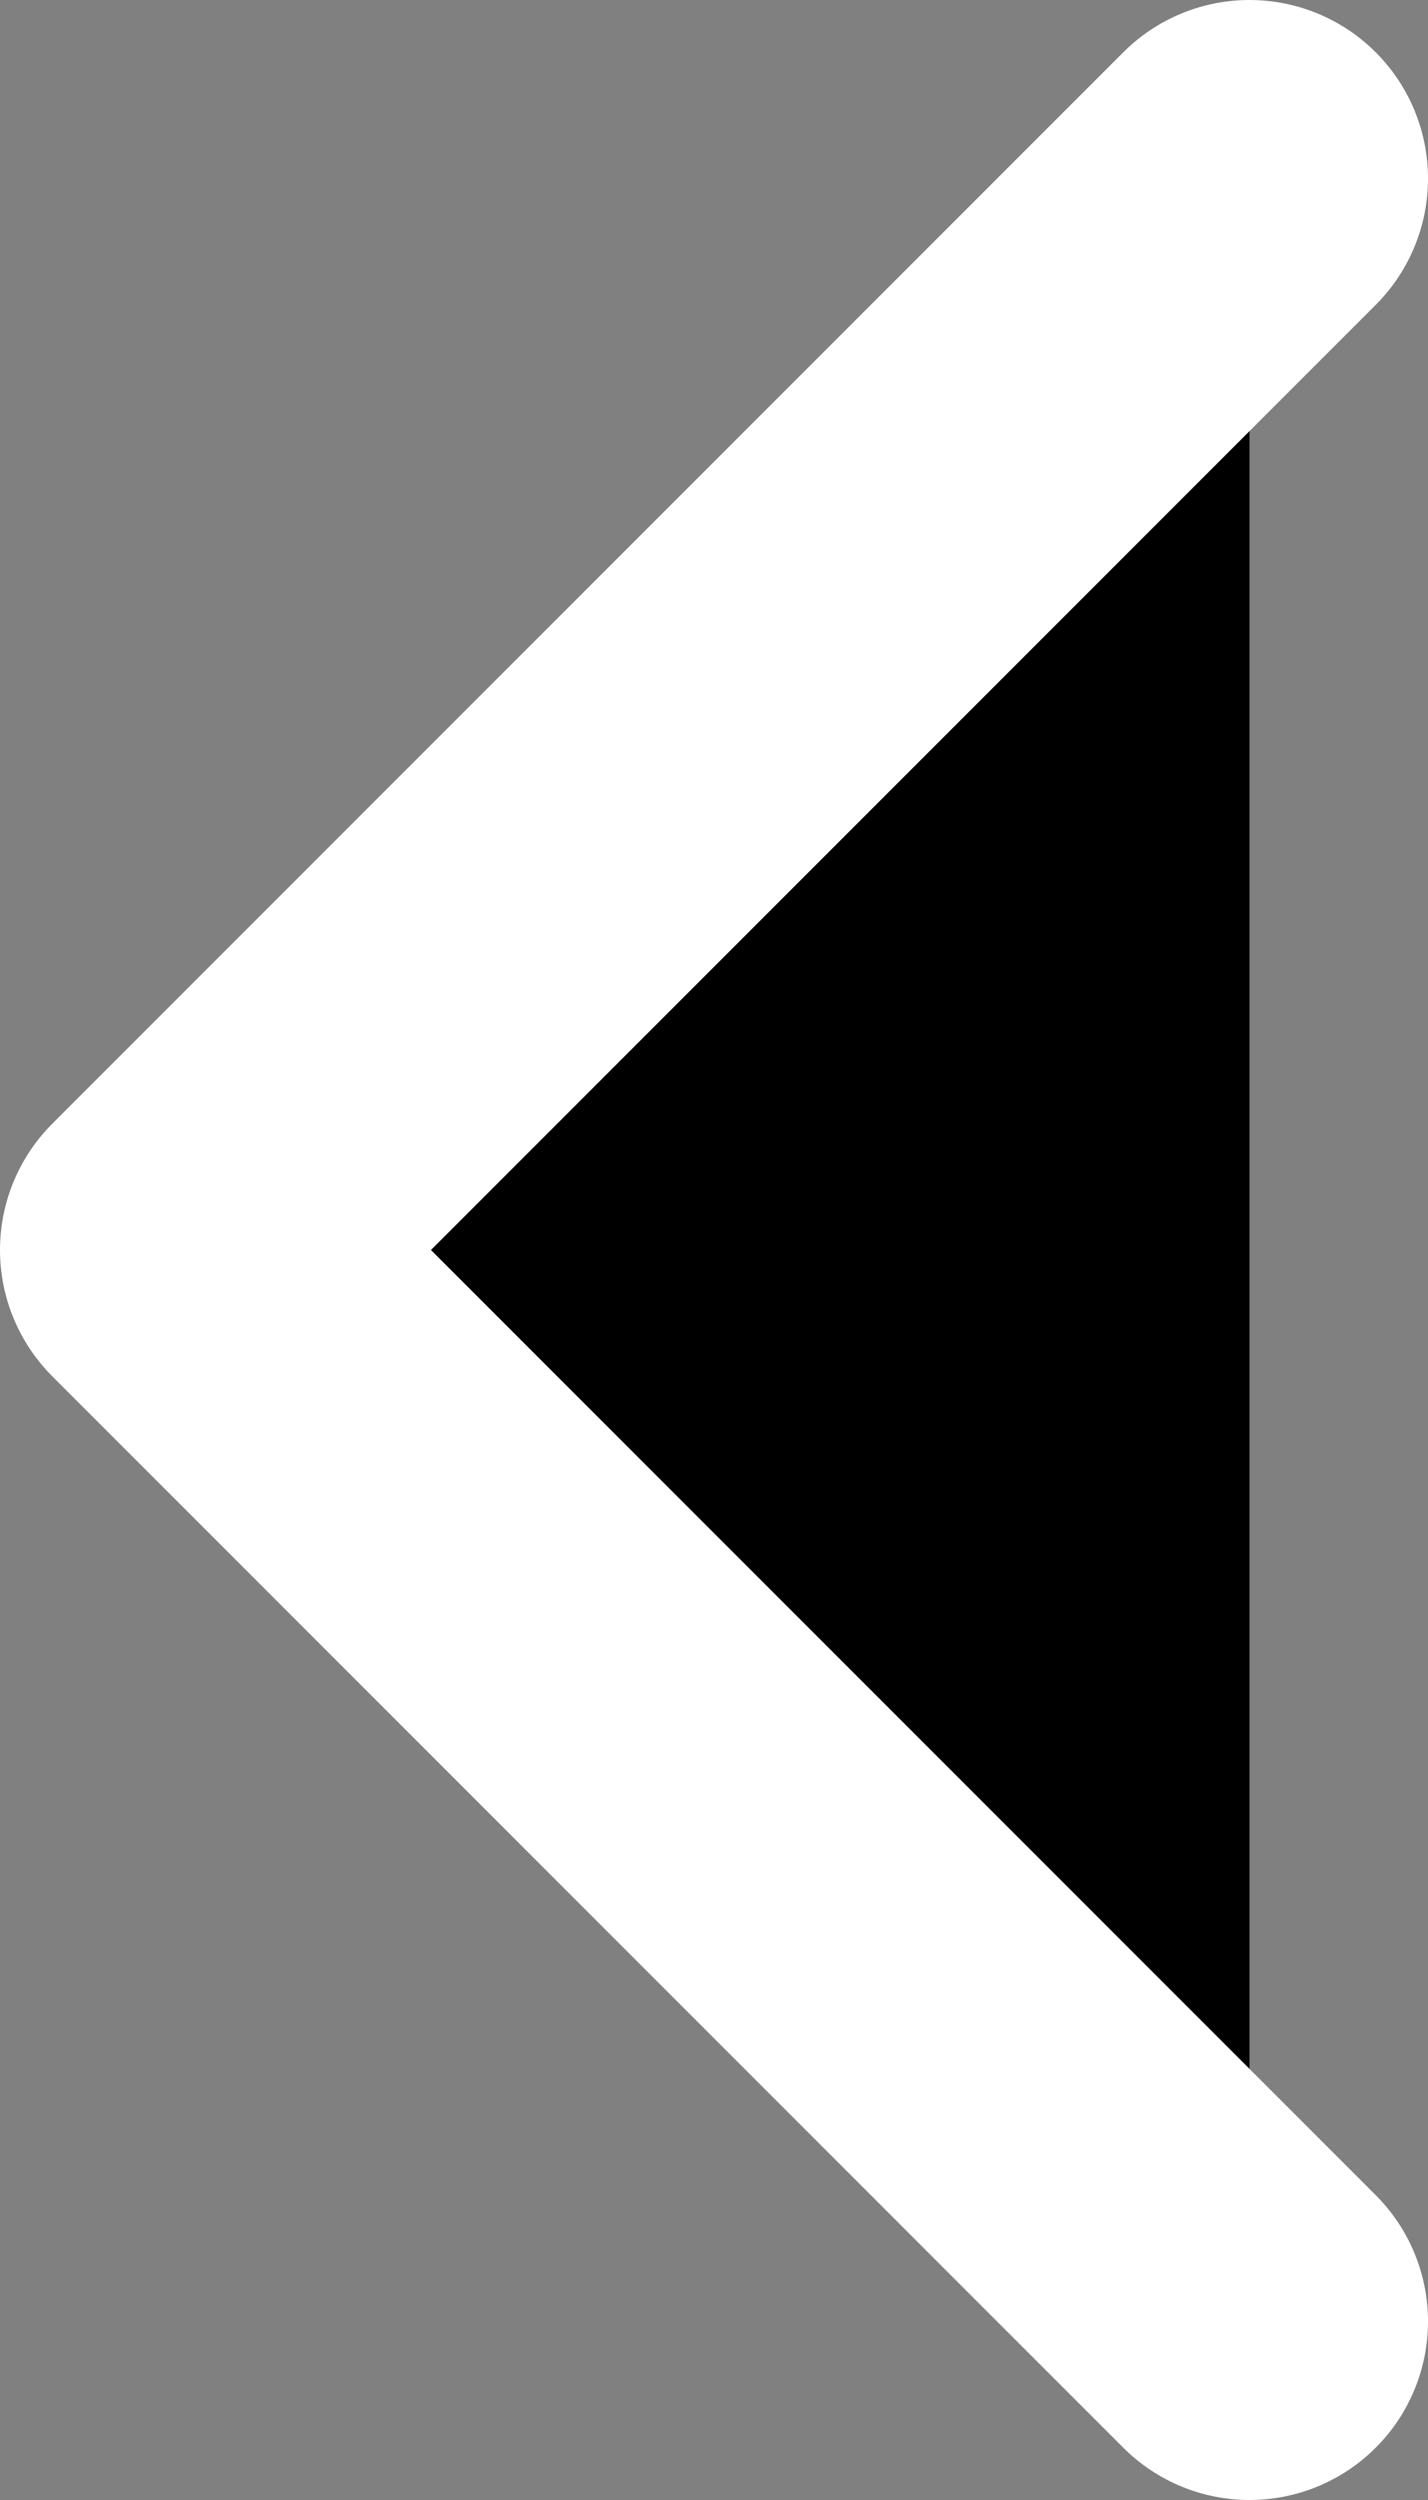 <svg width="8" height="14" viewBox="0 0 8 14" fill="none" xmlns="http://www.w3.org/2000/svg">
<rect x="0" y="0" width="8" height="14" fill="#808080" stroke="none"/>
<path d="M7 1L1 7L7 13" fill="black"/>
<path d="M7 1L1 7L7 13" stroke="white" stroke-width="2" stroke-linecap="round" stroke-linejoin="round"/>
</svg>

